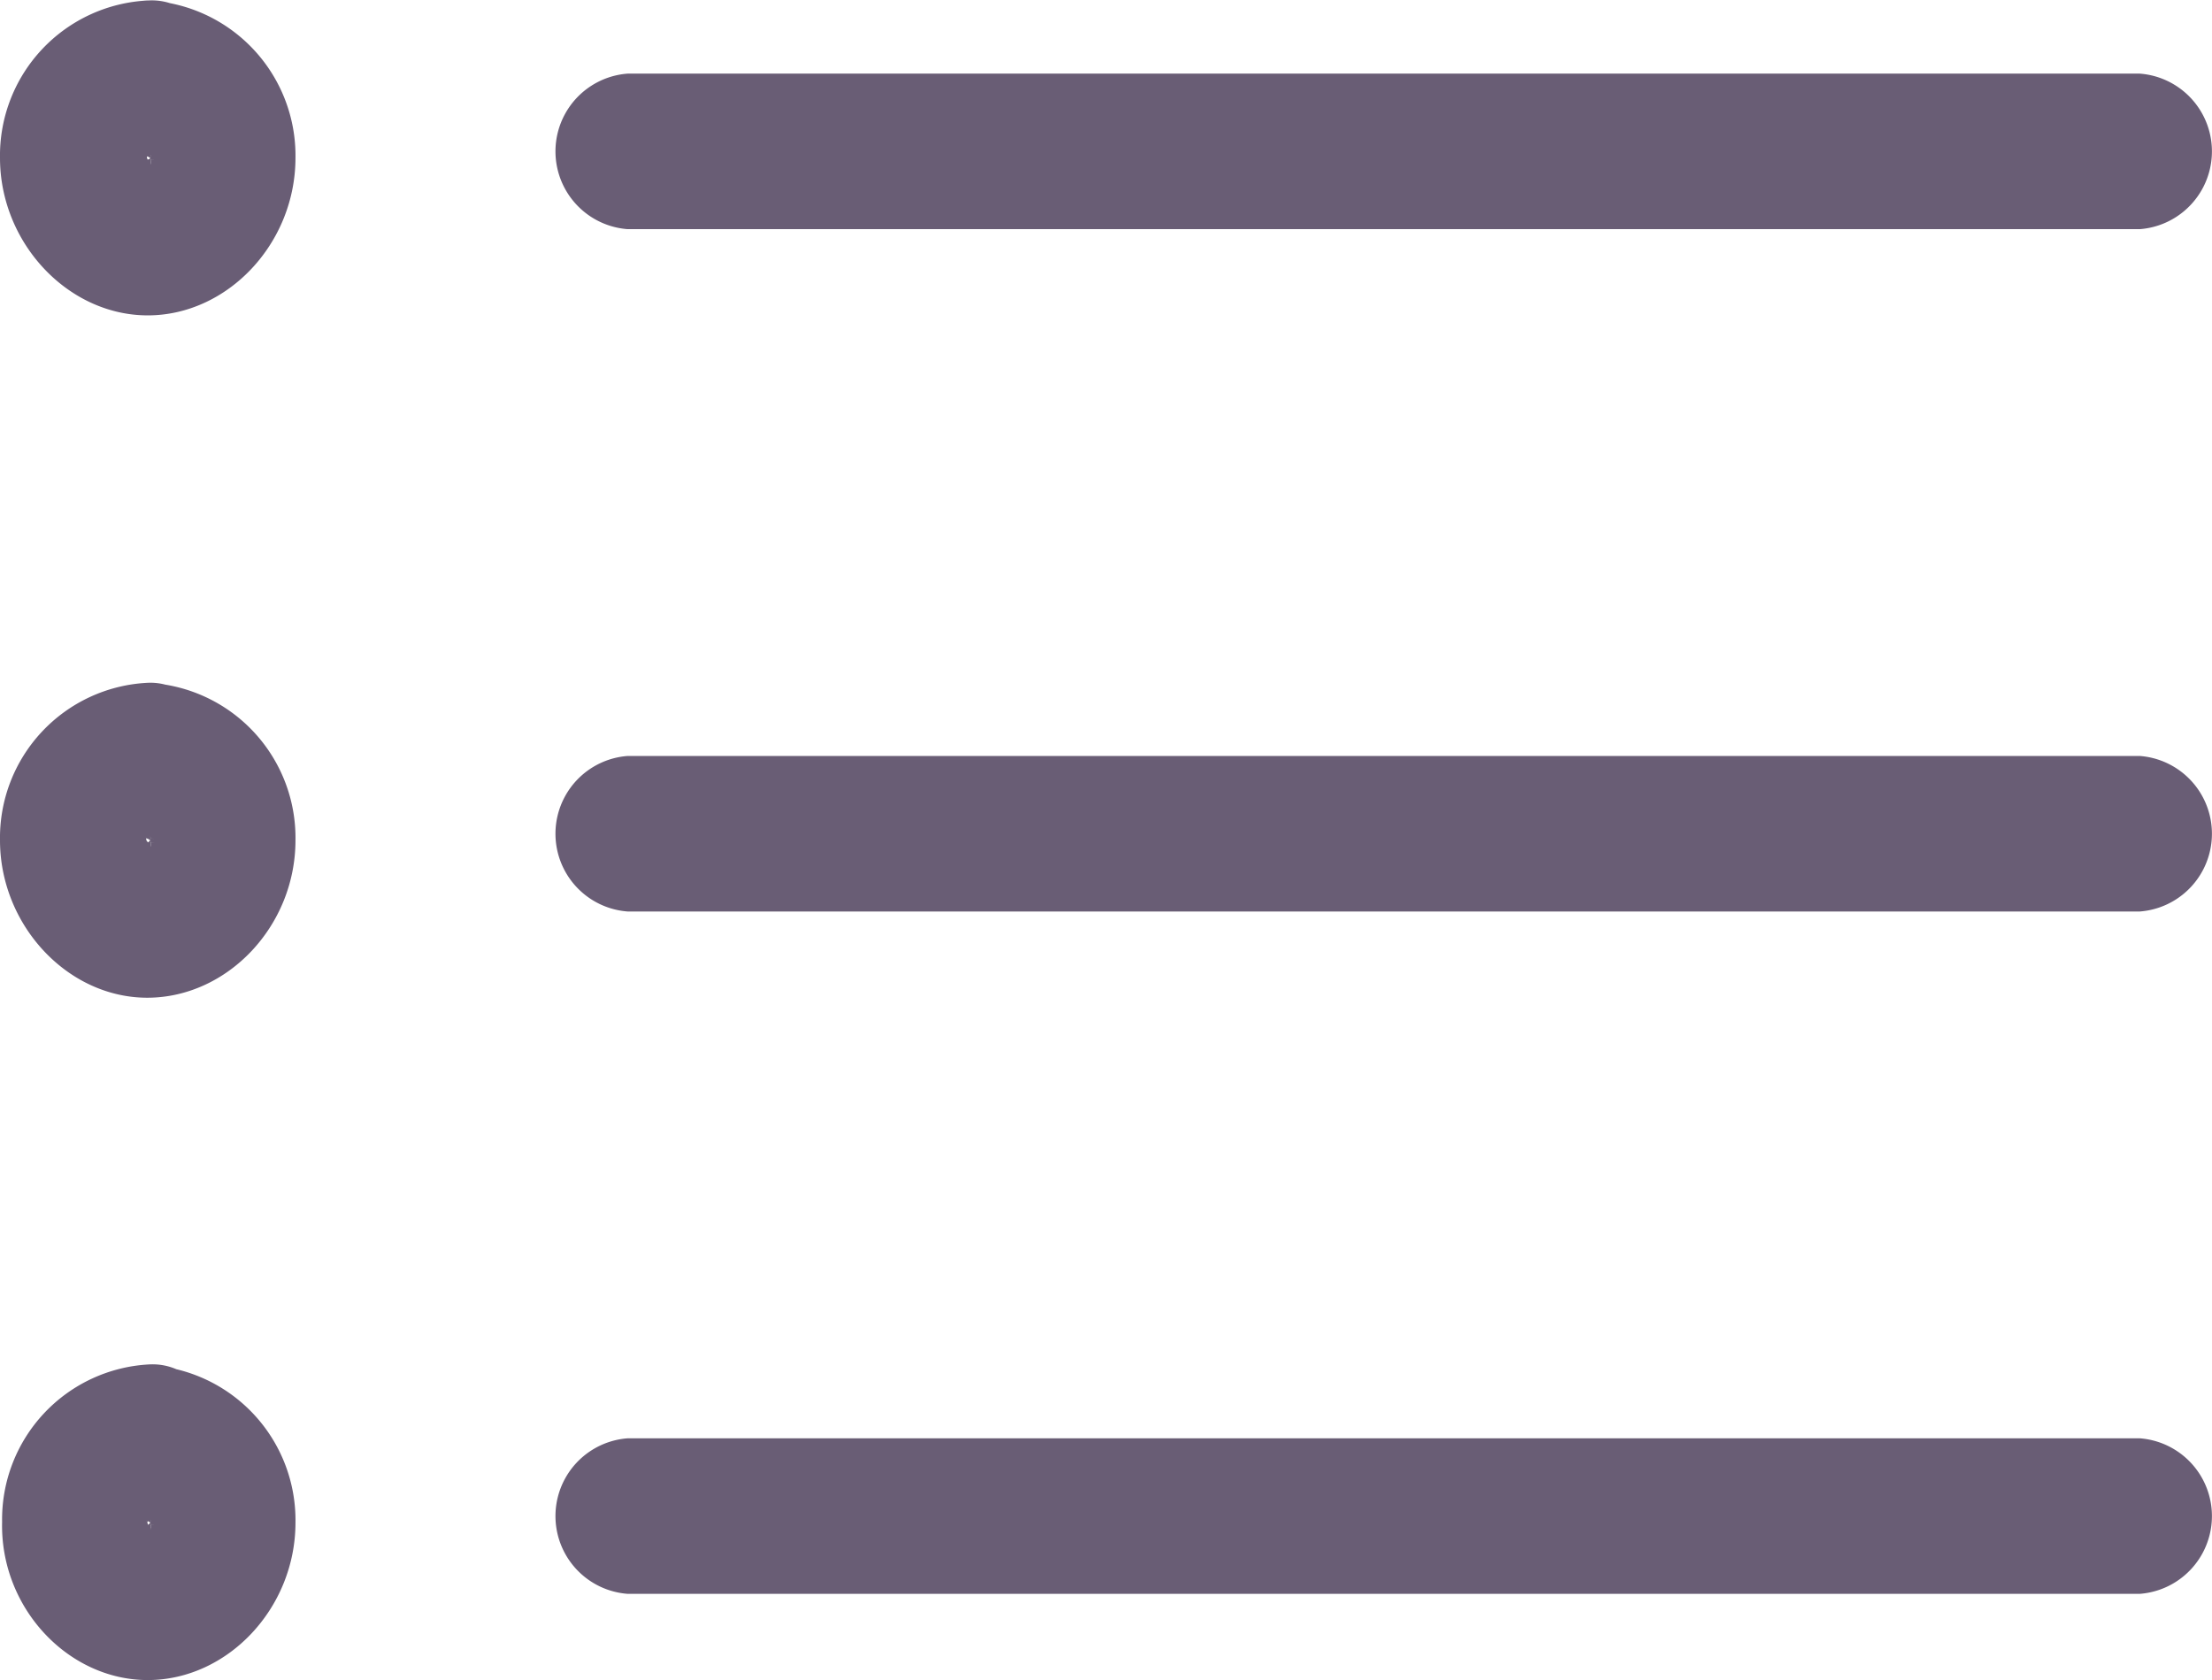<svg id="Layer_1" data-name="Layer 1" xmlns="http://www.w3.org/2000/svg" width="147.48" height="112.03" viewBox="0 0 147.48 112.03"><defs><style>.cls-1{fill:#695d75;}</style></defs><path class="cls-1" d="M41.84,15.25H142.67a5.2,5.2,0,0,0,0-10.37H41.84a5.2,5.2,0,0,0,0,10.37Z" transform="translate(0 0.03)"/><path class="cls-1" d="M9.85,10.38H9.76c.52.18.5.15-.07-.09.39.27.44.28.15,0s-.25-.22.1.11.34.4,0-.09q.39.78,0-.12l.11.41c-.05-.69-.06-.72,0-.11s0,.59,0-.1c-.17.57-.14.54.08-.07l-.19.36c.39-.49.41-.52,0-.09s-.38.37.08-.05c-.41.23-.45.26-.11.1s.3-.14-.15,0q1-.08.09,0H10l-.41-.09c.56.27.59.27.11,0,.46.42.49.43.09,0s-.35-.4-.11-.11.21.26,0-.16c.22.61.25.64.08.07,0,.69.06.72,0,.1s0-.58,0-.16,0,.36.09-.14q-.37.9,0,.12c-.39.49-.41.52,0,.09l.28-.27q-.72.58,0,.12c-.58.24-.6.27-.07.09-.64,0-.68.06-.1,0a5.12,5.12,0,0,0,4.87-5.19C14.66,2.44,12.63-.14,9.91,0A10.35,10.35,0,0,0,0,10.5C0,16.18,4.54,21,9.85,21s9.85-4.78,9.85-10.51A10.36,10.36,0,0,0,9.85,0,5.06,5.06,0,0,0,5,5.19,5.14,5.14,0,0,0,9.85,10.38Z" transform="translate(0 0.03)"/><path class="cls-1" d="M41.84,60.75H142.67a5.2,5.2,0,0,0,0-10.37H41.84a5.2,5.2,0,0,0,0,10.37Z" transform="translate(0 0.03)"/><path class="cls-1" d="M9.85,55.87q.87.06-.09,0c.52.18.5.15-.07-.08.39.26.44.28.15,0s-.25-.22.1.11.34.4,0-.09q.39.77,0-.12a1.49,1.49,0,0,0,.11.4c-.05-.68-.06-.71,0-.1s0,.58,0-.1c-.17.56-.14.54.08-.07l-.19.35c.39-.49.41-.52,0-.09s-.38.37.08,0c-.41.23-.45.27-.11.11s.3-.14-.15,0q1-.07.09,0H10L9.54,56c.56.28.59.28.11,0,.46.42.49.44.09,0s-.35-.4-.11-.1.21.25,0-.16c.22.61.25.63.08.07,0,.68.06.72,0,.1s0-.58,0-.17,0,.36.09-.13q-.37.89,0,.12c-.39.49-.41.52,0,.09l.28-.28c-.48.39-.49.44,0,.13-.58.23-.6.26-.07.08-.64.06-.68.07-.1,0a5.11,5.11,0,0,0,4.87-5.18C14.6,48,12.54,45.38,9.85,45.5A10.35,10.35,0,0,0,0,56c0,5.68,4.53,10.52,9.85,10.5S19.7,61.72,19.7,56A10.35,10.35,0,0,0,9.85,45.5,5.07,5.07,0,0,0,5,50.69,5.12,5.12,0,0,0,9.85,55.87Z" transform="translate(0 0.03)"/><path class="cls-1" d="M41.84,106.25H142.67a5.2,5.2,0,0,0,0-10.37H41.84a5.2,5.2,0,0,0,0,10.37Z" transform="translate(0 0.03)"/><path class="cls-1" d="M9.85,101.37H9.76c.52.18.5.15-.07-.08q.59.39.15,0c-.28-.25-.25-.21.1.12s.34.4,0-.09q.39.77,0-.12a1.49,1.49,0,0,0,.11.4c-.05-.68-.06-.72,0-.1s0,.58,0-.1c-.17.56-.14.54.08-.08l-.19.36c.39-.49.41-.52,0-.09s-.38.37.08,0c-.41.23-.45.26-.11.1s.3-.14-.15,0q1-.07.09,0H10l-.38-.12c.56.27.59.27.11,0,.46.42.49.44.09,0s-.35-.4-.11-.1.21.25,0-.17c.22.62.25.64.08.08,0,.68.06.71,0,.1s0-.58,0-.17,0,.36.09-.13q-.37.88,0,.12c-.39.49-.41.52,0,.09l.28-.28c-.48.39-.49.43,0,.13-.58.23-.6.26-.07.08-.64,0-.68.06-.1,0a5.12,5.12,0,0,0,4.87-5.19c-.12-2.71-2.15-5.3-4.87-5.18a10.35,10.35,0,0,0-9.85,10.5C0,107.18,4.54,112,9.85,112s9.85-4.78,9.85-10.5A10.35,10.35,0,0,0,9.85,91,5.06,5.06,0,0,0,5,96.18,5.13,5.13,0,0,0,9.85,101.37Z" transform="translate(0 0.03)"/></svg>